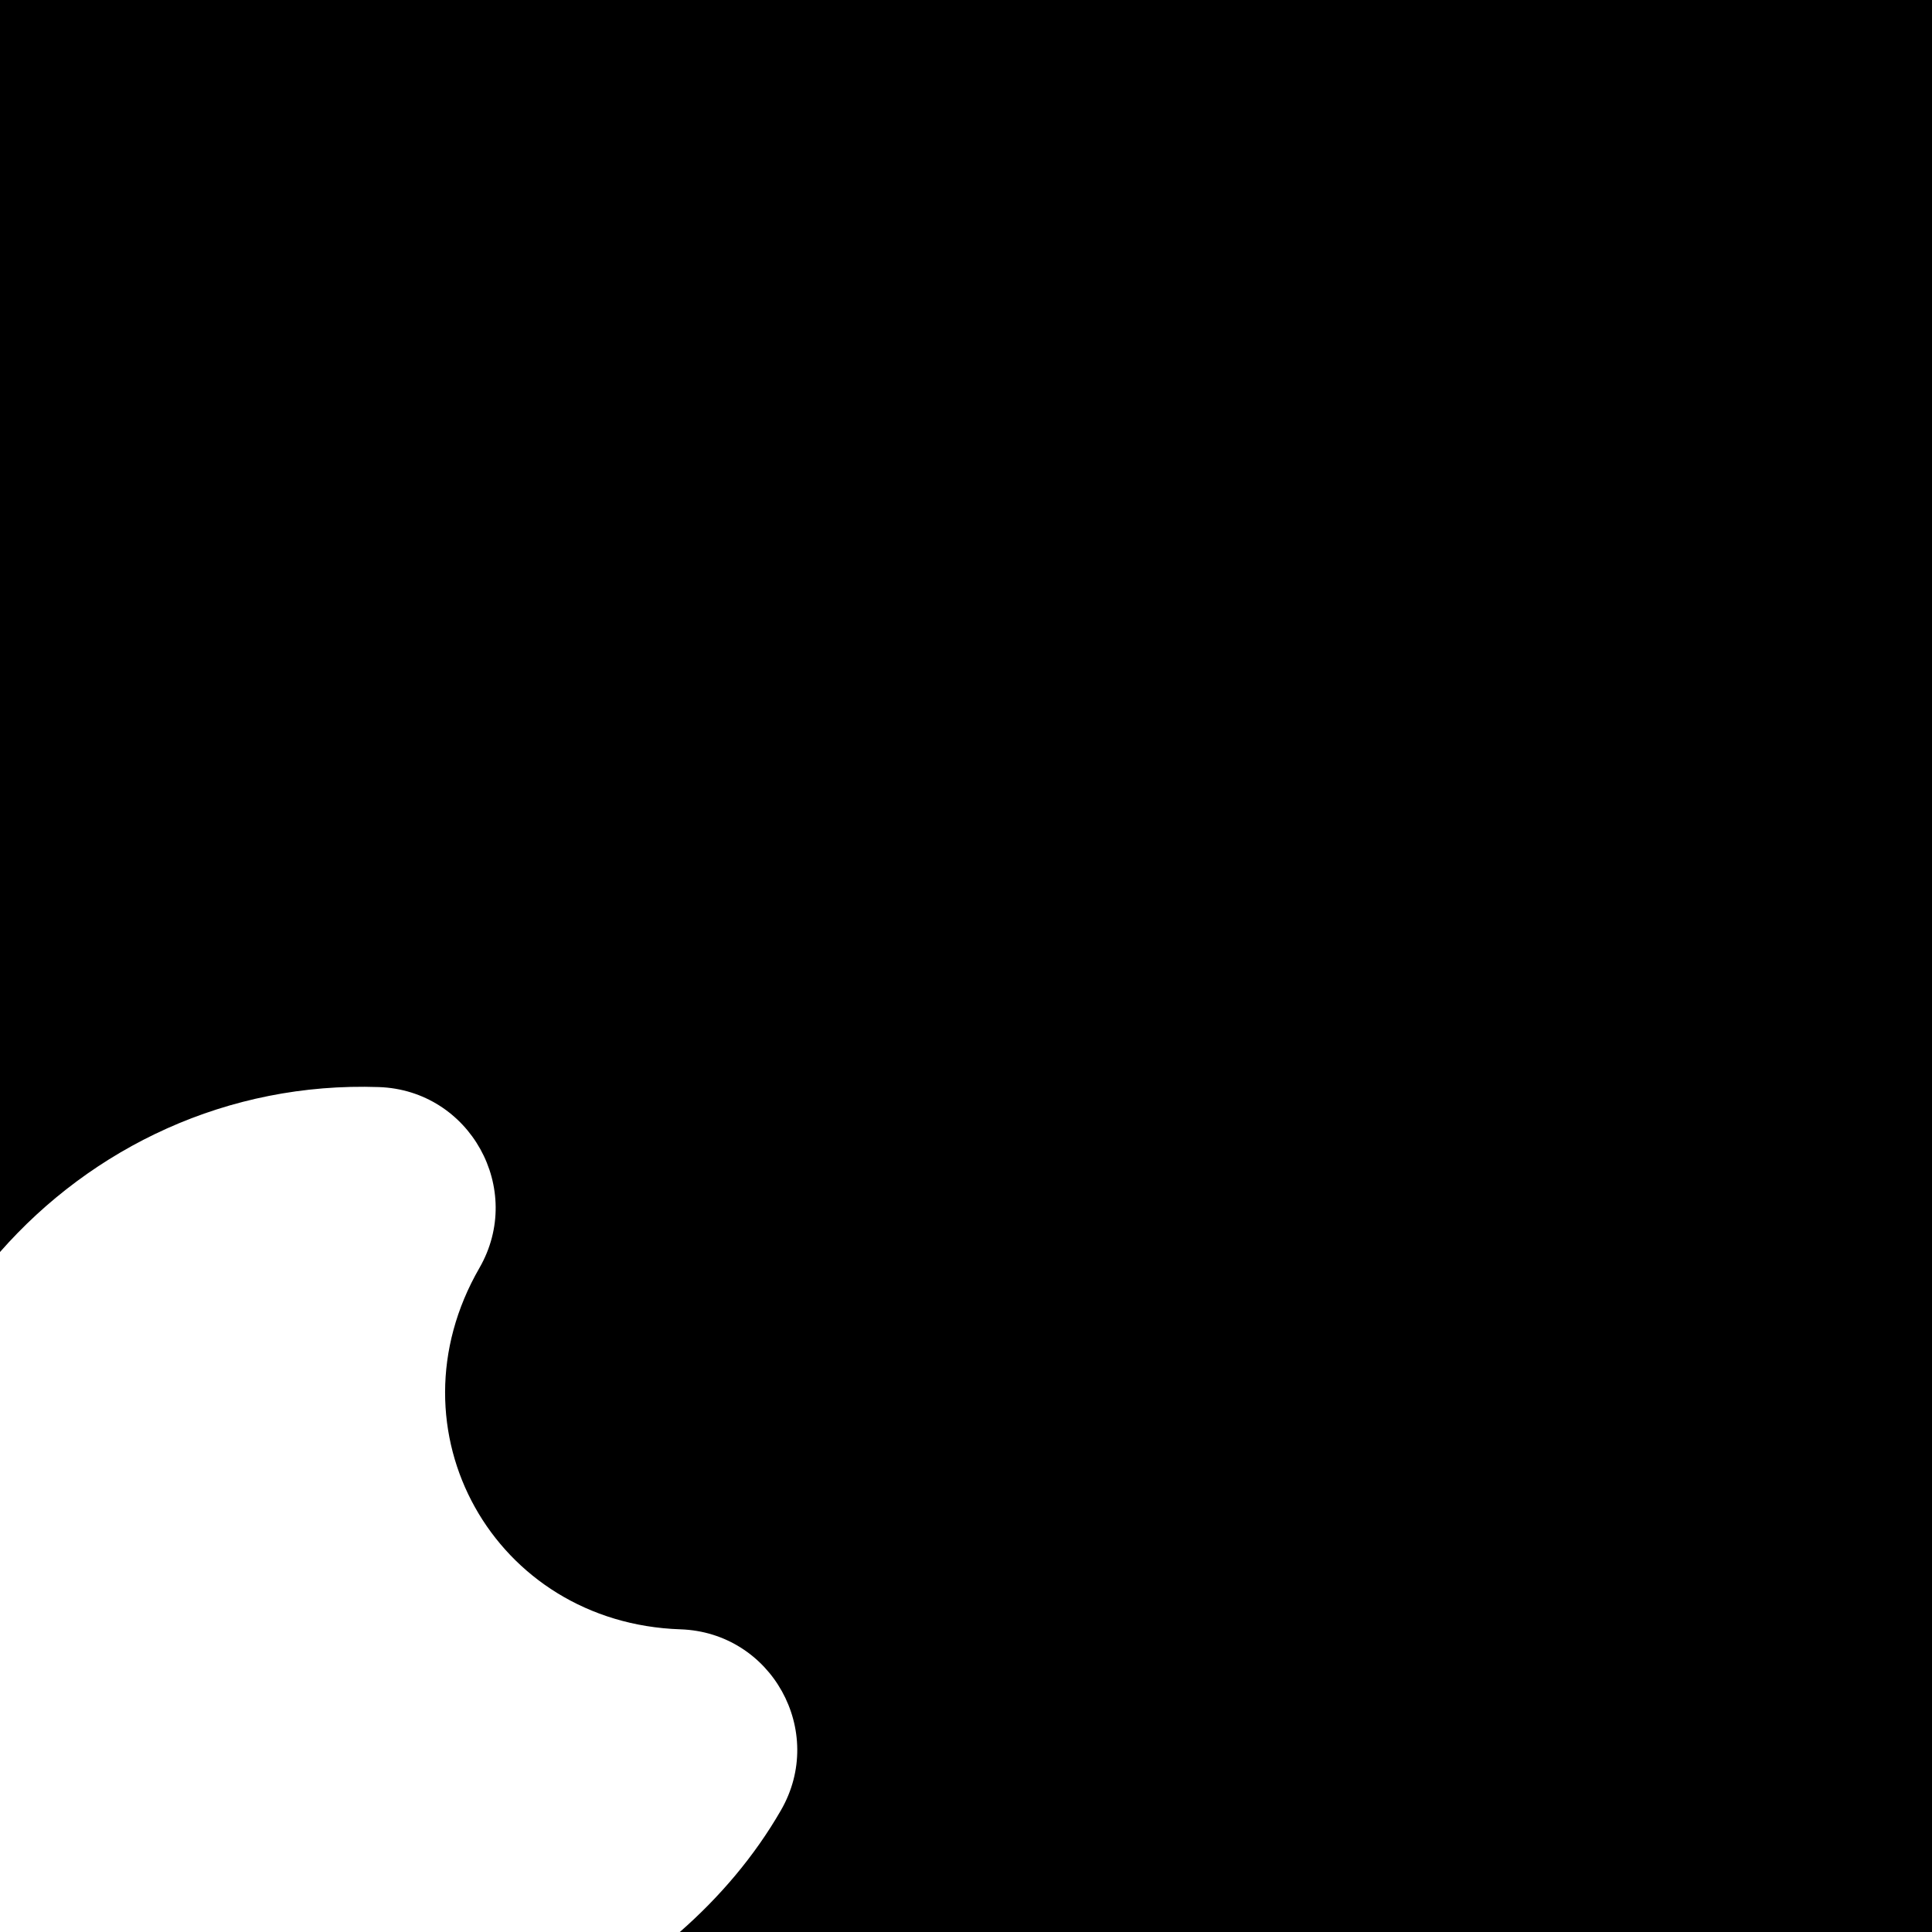<svg id="svg12" enable-background="new 0 0 24 24" height="24" version="1.1" viewBox="0 0 24 24" width="24" xmlns="http://www.w3.org/2000/svg"><path id="rect815" d="m0 0v15.553c1.141-1.299 2.827-2.114 4.707-2.049 1.131.039 1.813 1.268 1.248 2.248-1.163 2.015.183 4.411 2.498 4.488 1.132.038 1.814 1.267 1.248 2.248-.33.573-.761 1.078-1.256 1.512h15.555v-24h-24z" fill="#000000" fill-opacity="1" opacity="1"/></svg>